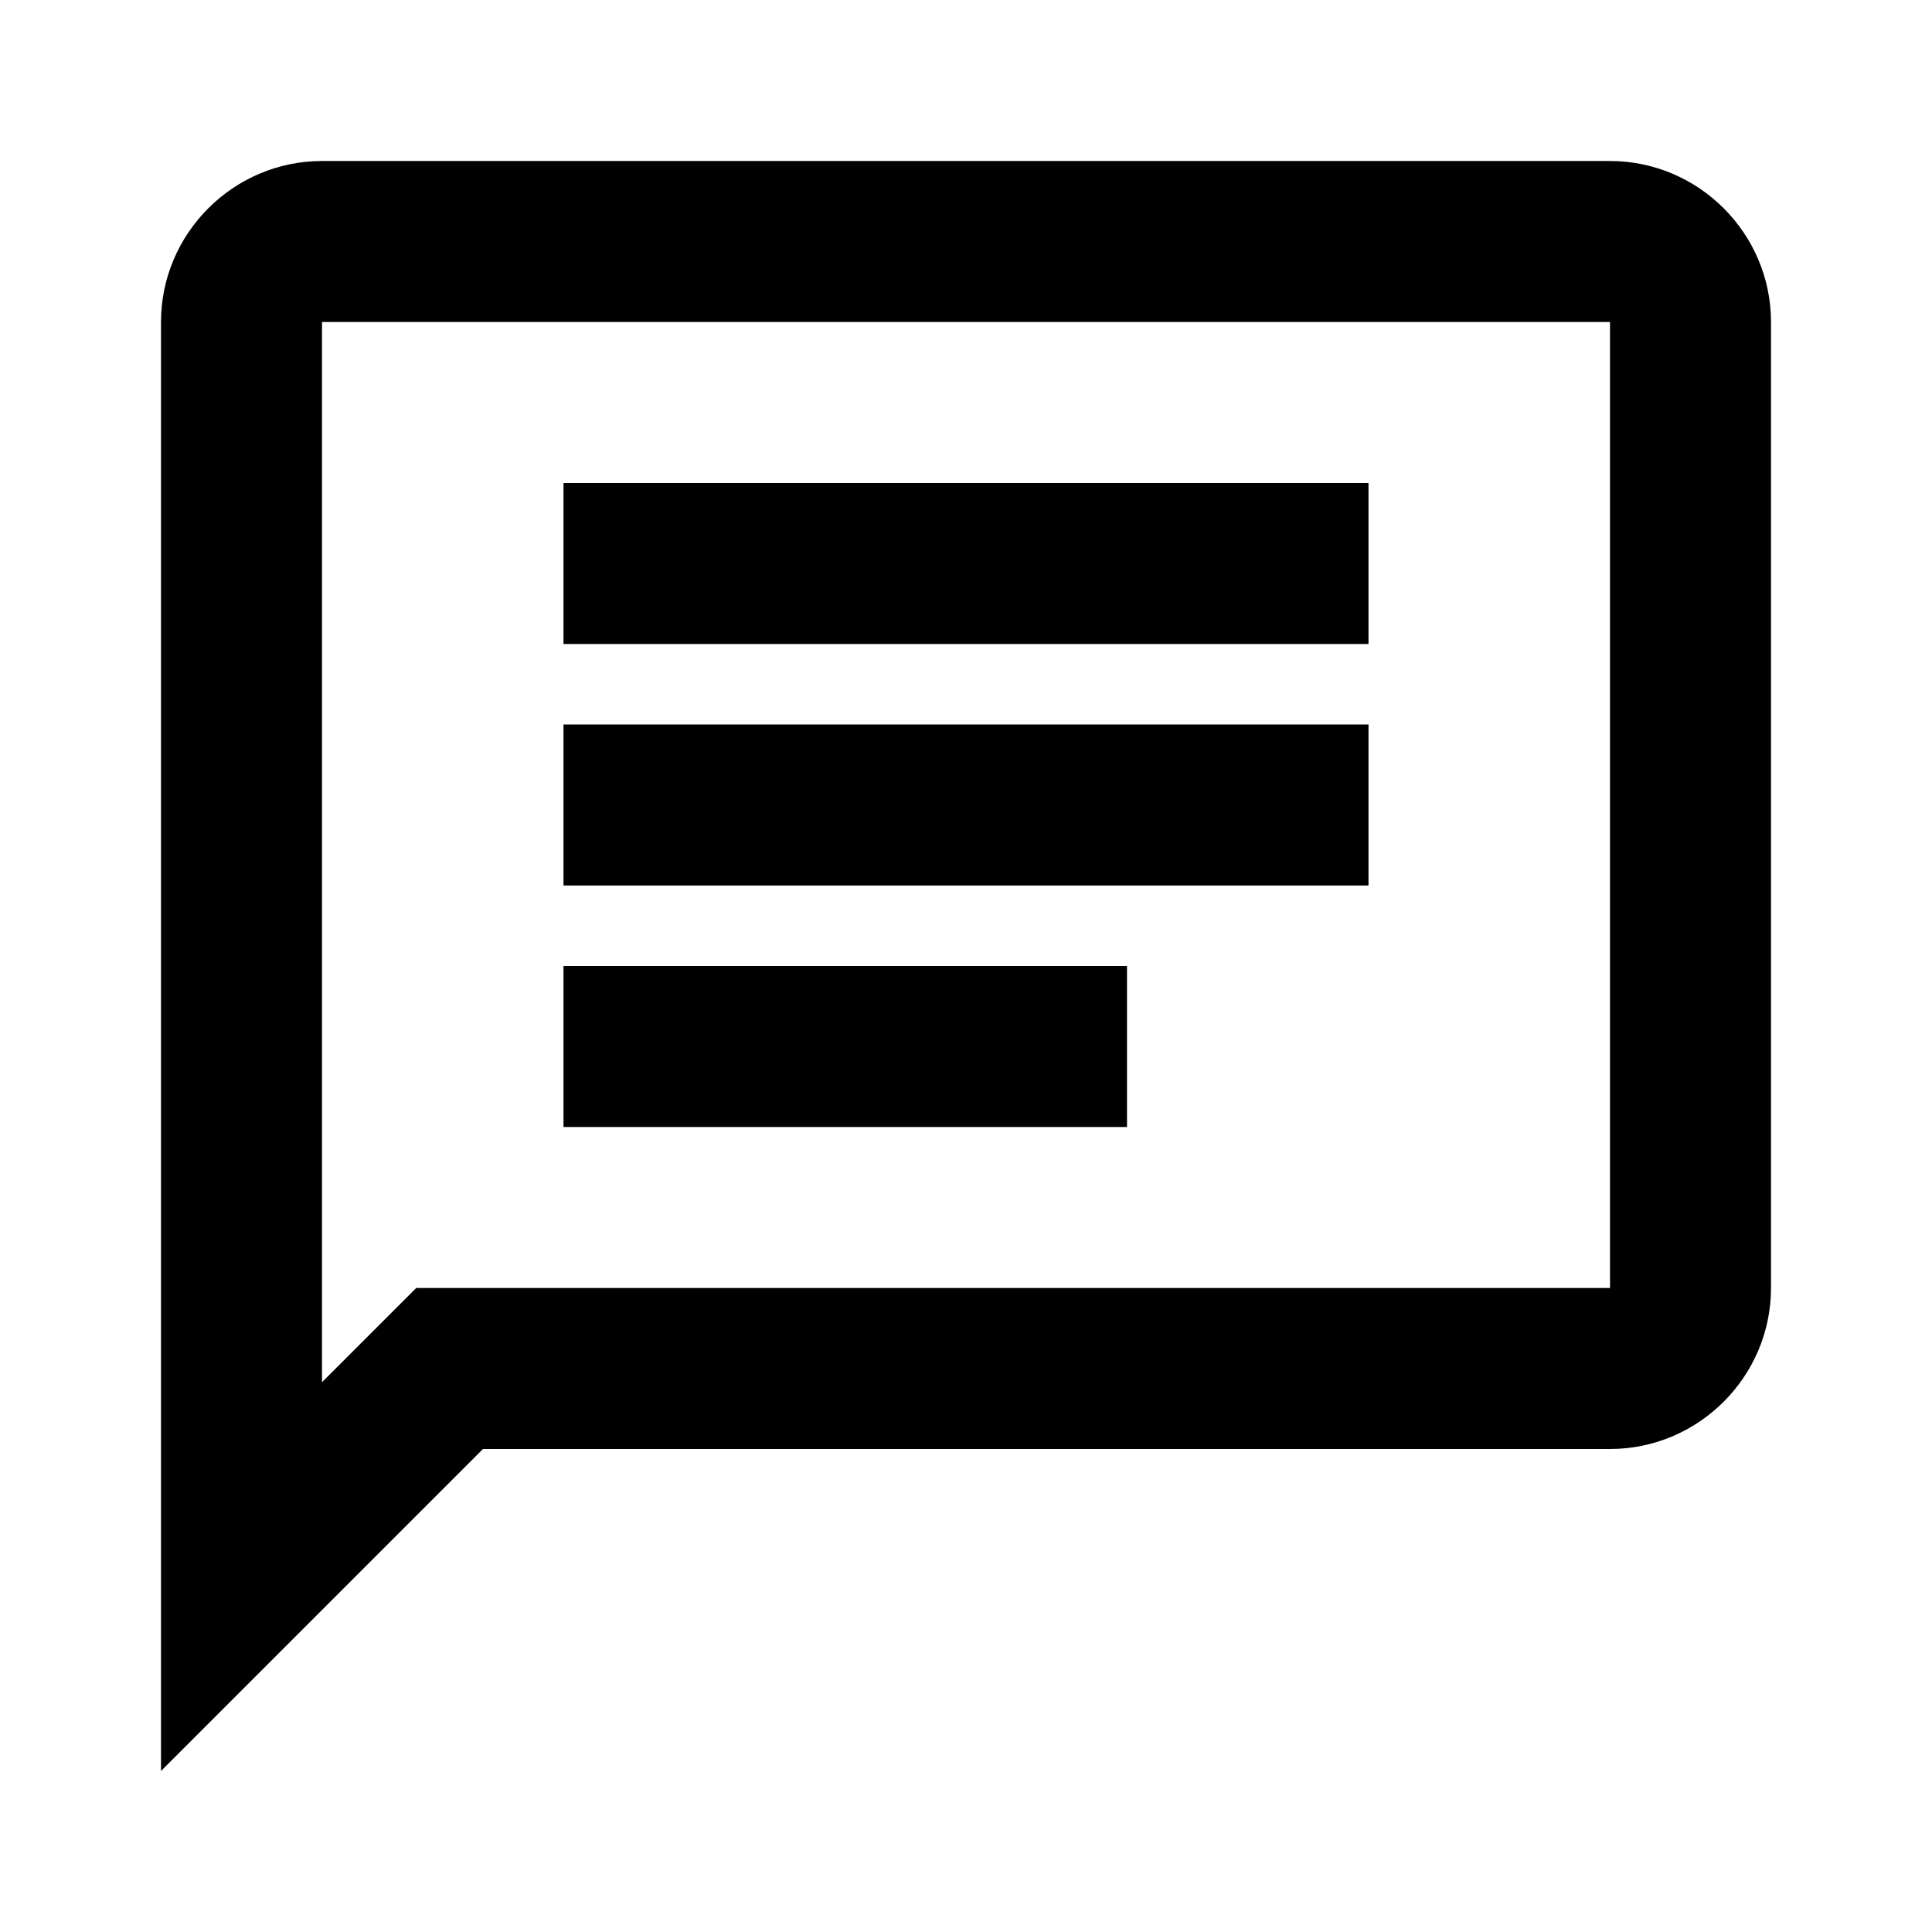 <svg width="24" height="24" viewBox="0 0 24 24" fill="none" xmlns="http://www.w3.org/2000/svg">
  <path d="M20 2H4C2.9 2 2 2.9 2 4V22L6 18H20C21.1 18 22 17.1 22 16V4C22 2.9 21.1 2 20 2ZM20 16H5.17L4 17.17V4H20V16Z" fill="currentColor"/>
  <path d="M7 9H17V11H7V9Z" fill="currentColor"/>
  <path d="M7 6H17V8H7V6Z" fill="currentColor"/>
  <path d="M7 12H14V14H7V12Z" fill="currentColor"/>
</svg>